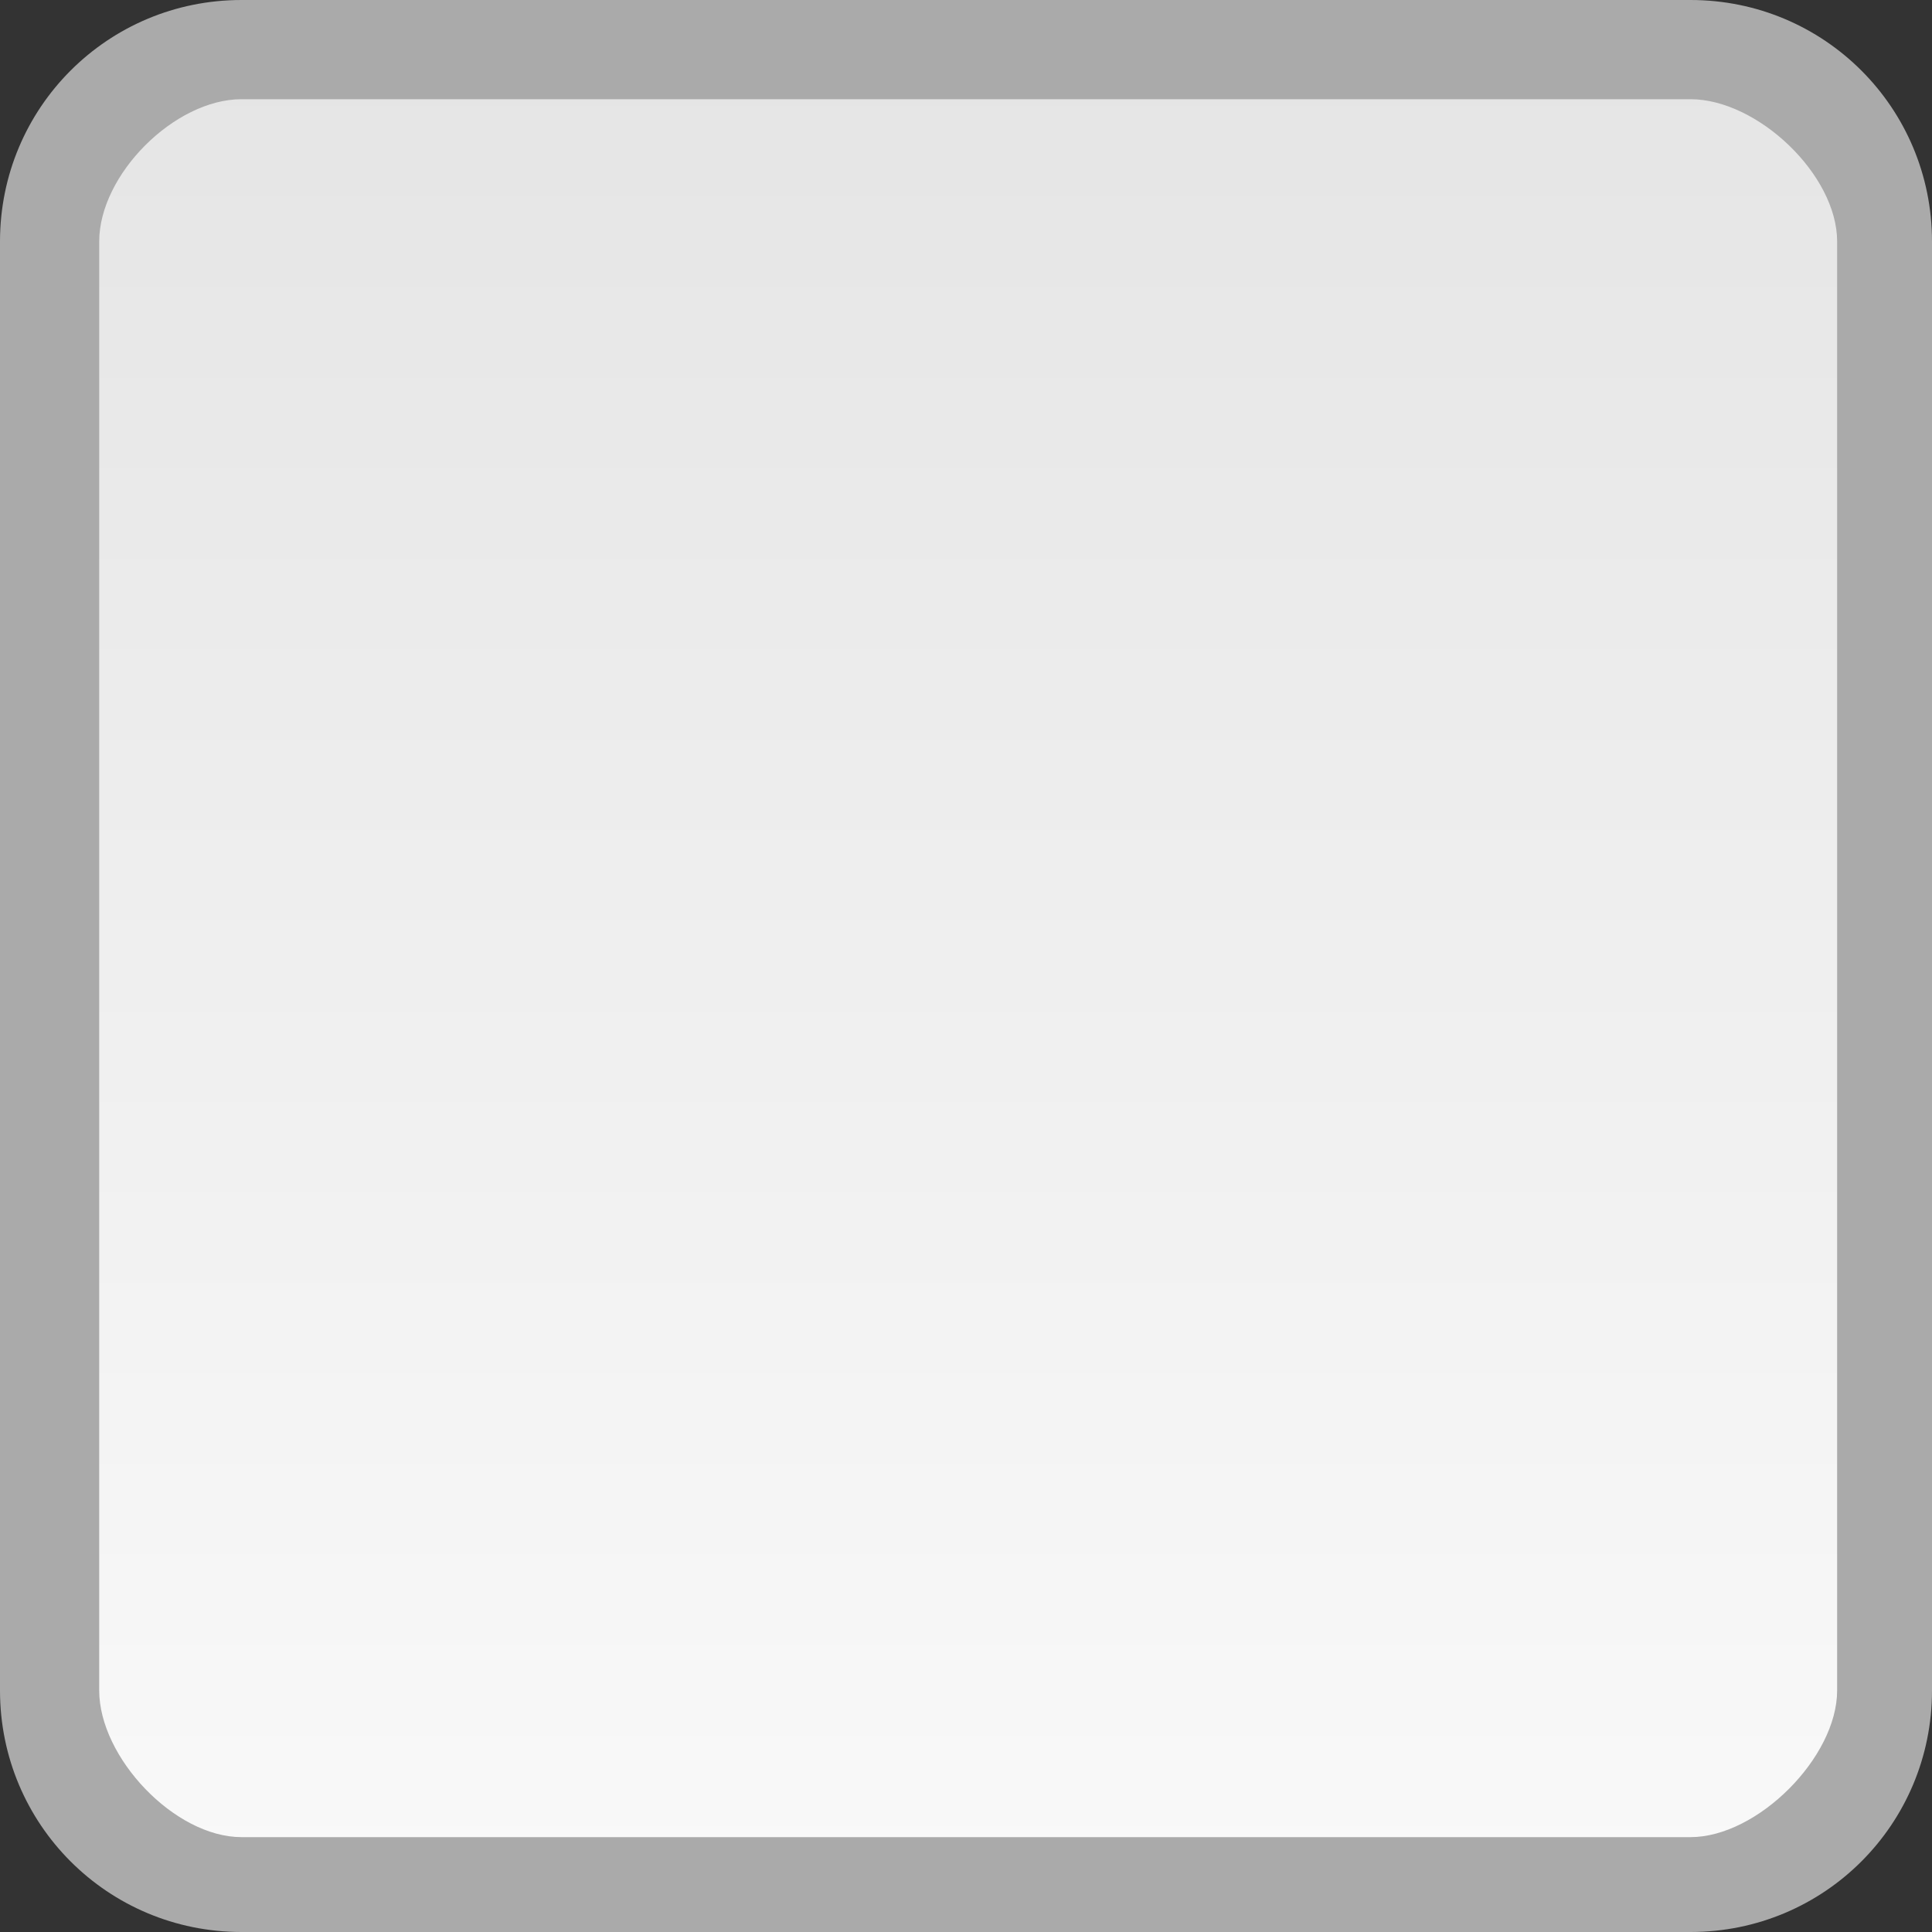 <svg width="40" xmlns="http://www.w3.org/2000/svg" viewBox="0 0 40 40" height="40" xmlns:xlink="http://www.w3.org/1999/xlink">
<rect x="0" y="0" width="40" height="40" fill="#333333" stroke="none"/>
<defs>
<linearGradient id="linearGradient5418">
<stop offset="0" style="stop-color:#e5e5e5"/>
<stop offset="1" style="stop-color:#f9f9f9"/>
</linearGradient>
<linearGradient gradientTransform="translate(-.179 -40.179)" id="linearGradient3042" xlink:href="#linearGradient5418" x1="1.429" x2="38.929" gradientUnits="userSpaceOnUse"/>
</defs>
<rect width="37.5" x="1.25" y="-38.75" rx="1" height="37.5" style="fill:url(#linearGradient3042)" transform="rotate(90)"/>
<path style="fill:#aaa" d="M 5,0 C 2.23,0 0,2.23 0,5 l 0,30 c 0,2.77 2.23,5 5,5 l 30,0 c 2.77,0 5,-2.23 5,-5 L 40,5 C 40,2.23 37.77,0 35,0 z m 0,2.054 30,0 c 1.385,0 3.036,1.561 3.036,2.946 l 0,30 c 0,1.385 -1.651,3.036 -3.036,3.036 l -30,0 C 3.615,38.036 2.054,36.385 2.054,35 l 0,-30 C 2.054,3.615 3.615,2.054 5,2.054 z"/>
</svg>
